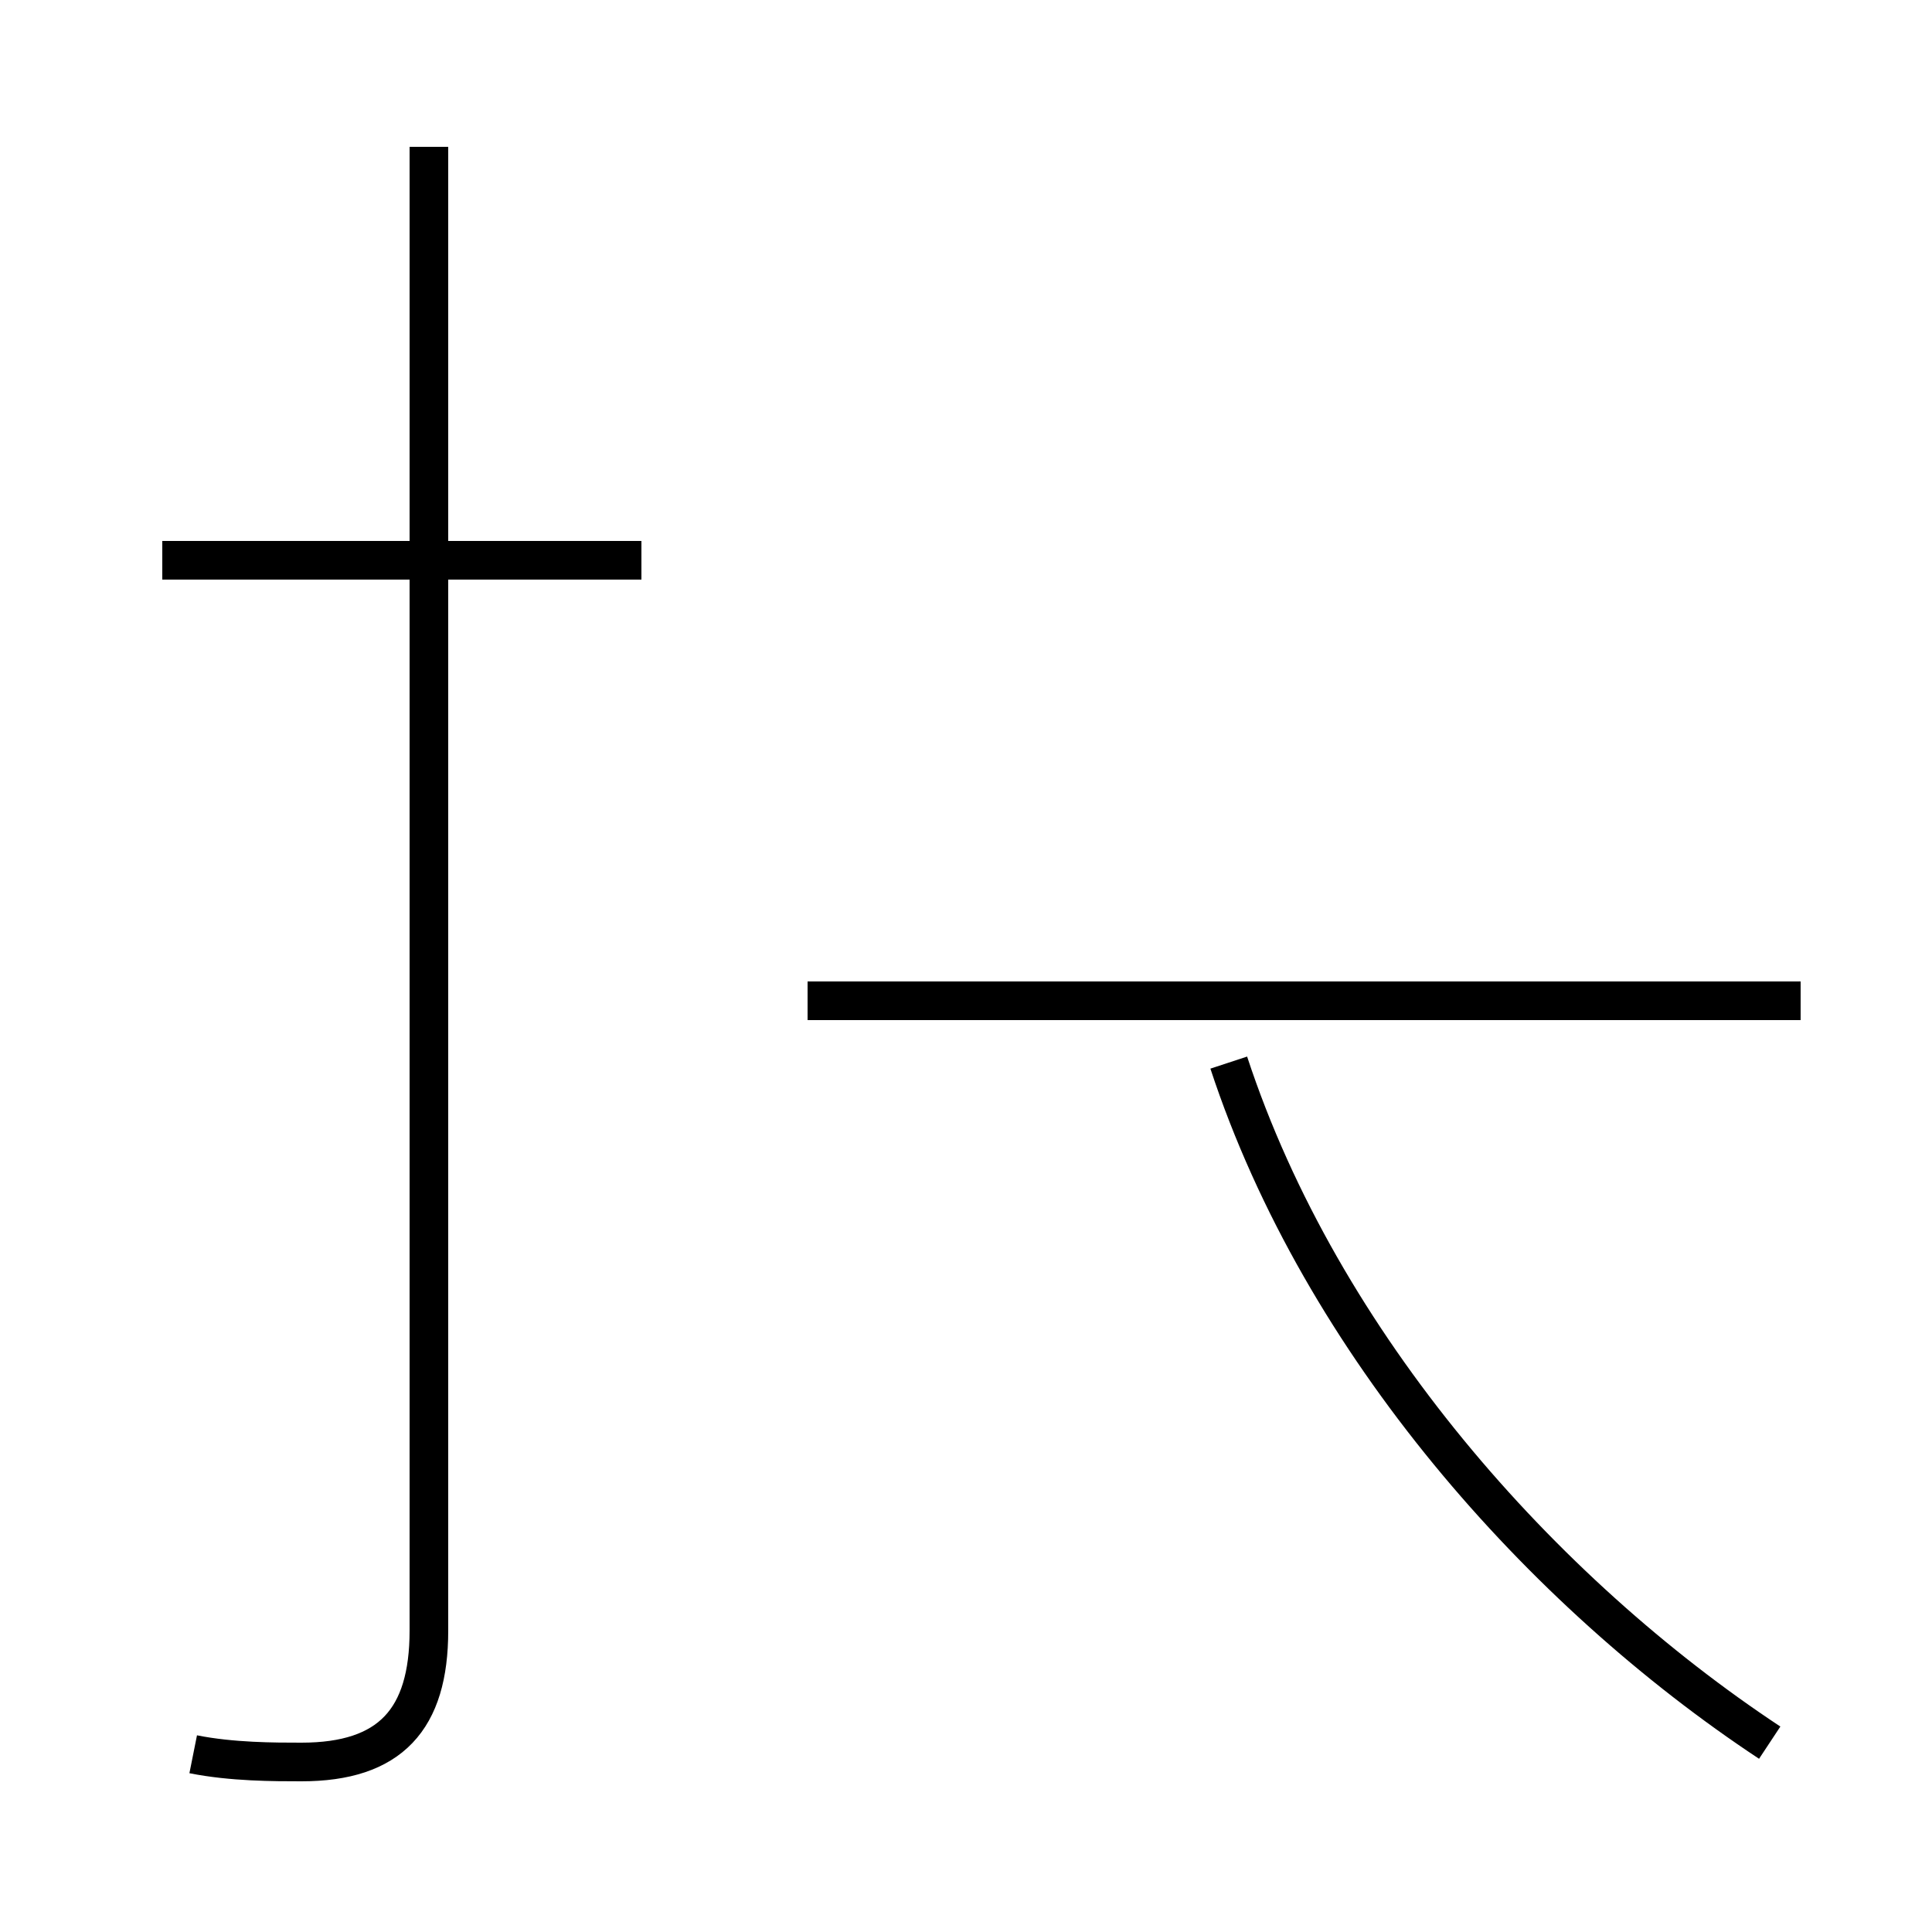 <?xml version='1.0' encoding='utf8'?>
<svg viewBox="0.0 -44.0 50.0 50.0" version="1.1" xmlns="http://www.w3.org/2000/svg">
<rect x="0.0" y="-44.0" width="50.0" height="50.0" fill="#808080" stroke="none"/>
<rect x="-1000" y="-1000" width="2000" height="2000" stroke="white" fill="white"/>
<g style="fill:none; stroke:#000000;  stroke-width:1">
<path d="M 16.6 29.5 L 4.2 29.5 M 11.1 13.4 L 11.1 40.2 M 5.0 -1.4 C 6.0 -1.6 7.1 -1.6 7.8 -1.6 C 10.1 -1.6 11.1 -0.5 11.1 1.8 L 11.1 27.9 M 46.6 18.1 L 20.9 18.1 M 45.8 -1.1 C 39.9 2.8 34.2 9.2 31.8 16.5 " transform="scale(1, -1)" />
</g>
</svg>